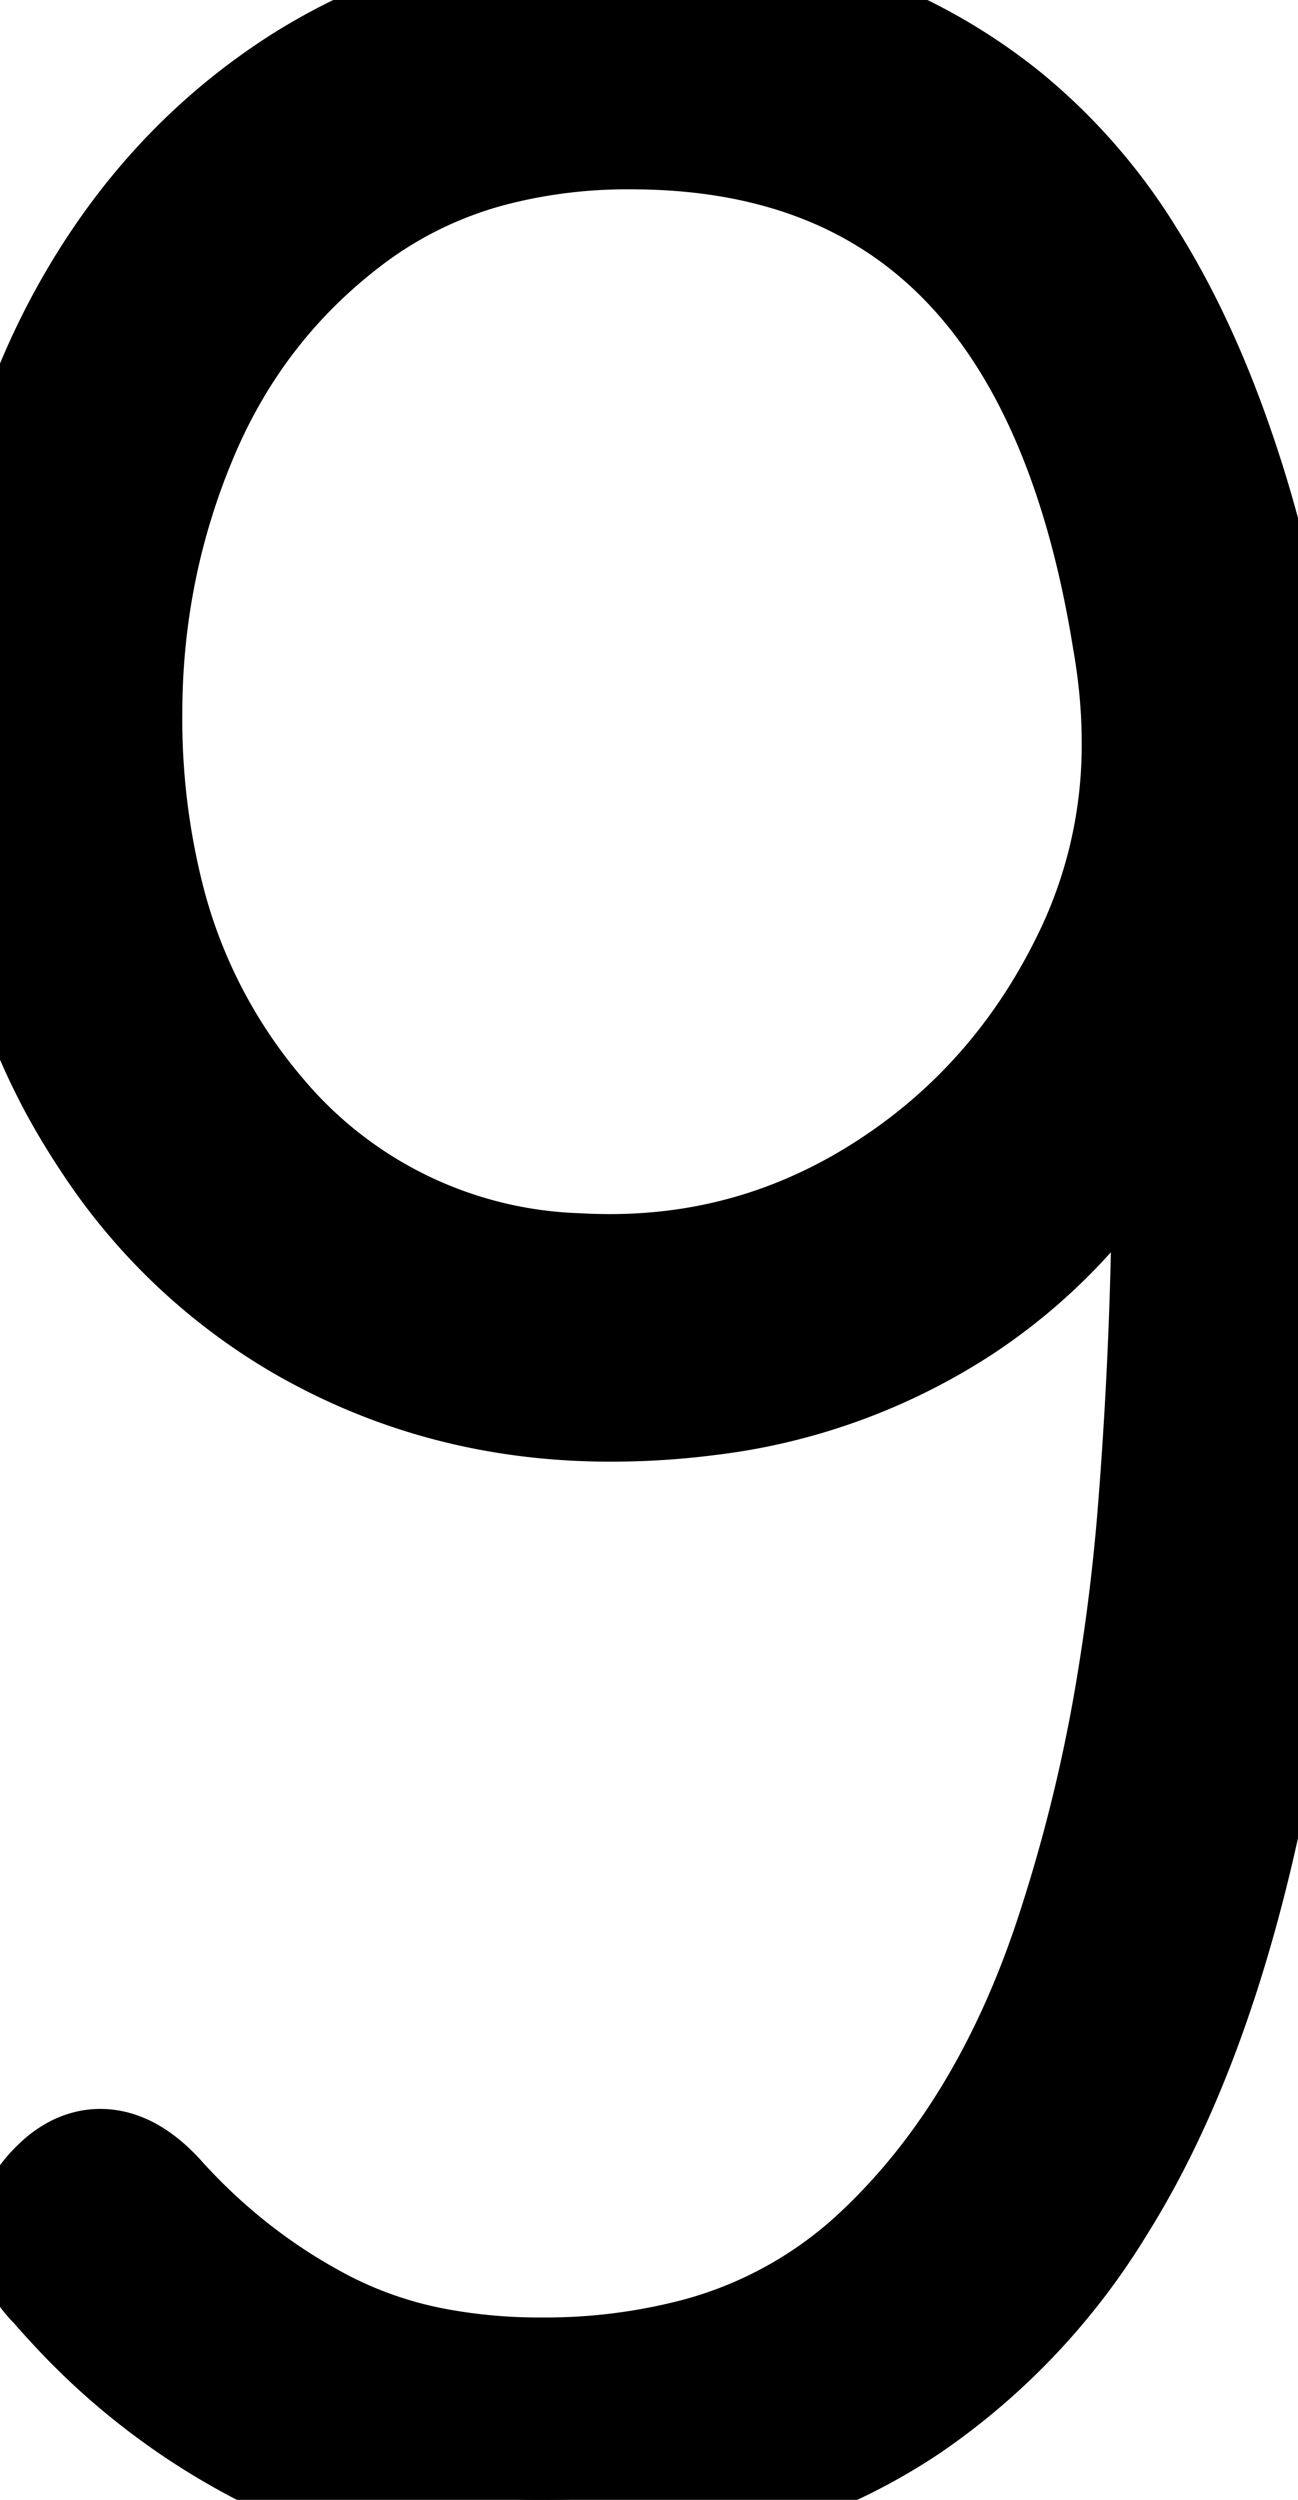 <svg xmlns="http://www.w3.org/2000/svg" viewBox="0 0 37.661 72.501" height="72.501" width="37.661"><g style="stroke:#000;stroke-width:1mm;fill:#000" fill="#000" stroke-width="1mm" stroke="#000" font-size="9pt" fill-rule="evenodd" stroke-linecap="round" id="svgGroup"><path d="M 12.181 72.226 A 22.518 22.518 0 0 0 15.8 72.501 Q 21.854 72.501 26.23 69.57 A 18.814 18.814 0 0 0 31.65 63.851 Q 35.589 57.6 36.942 46.1 A 106.872 106.872 0 0 0 37.6 36.501 A 139.01 139.01 0 0 0 37.627 35.504 Q 37.915 22.899 35.75 15.201 A 36.219 36.219 0 0 0 34.679 11.959 Q 33.734 9.511 32.523 7.593 A 16.172 16.172 0 0 0 29.05 3.601 A 15.661 15.661 0 0 0 23.969 0.845 A 18.363 18.363 0 0 0 18.3 0.001 A 20.629 20.629 0 0 0 16.321 0.094 A 16.563 16.563 0 0 0 8.8 2.651 Q 4.7 5.301 2.35 9.951 A 21.038 21.038 0 0 0 0.57 15.047 A 26.89 26.89 0 0 0 0 20.701 A 32.202 32.202 0 0 0 0.001 20.873 Q 0.015 23.532 0.469 25.859 A 19.102 19.102 0 0 0 2.45 31.451 A 20.392 20.392 0 0 0 3.338 32.917 A 16.56 16.56 0 0 0 8.9 38.201 Q 12.9 40.501 17.7 40.501 A 21.837 21.837 0 0 0 20.514 40.324 A 16.922 16.922 0 0 0 27.75 37.701 A 15.817 15.817 0 0 0 31.275 34.533 A 18.328 18.328 0 0 0 34.1 29.701 A 130.714 130.714 0 0 1 34.154 33.434 A 131.02 131.02 0 0 1 33.75 43.701 A 60.355 60.355 0 0 1 33.141 48.775 A 48.294 48.294 0 0 1 31.25 56.451 Q 29.3 62.201 25.55 65.651 A 12.59 12.59 0 0 1 20.026 68.595 A 17.544 17.544 0 0 1 15.7 69.101 A 16.645 16.645 0 0 1 12.808 68.861 A 12.159 12.159 0 0 1 9.3 67.701 Q 6.6 66.301 4.5 64.001 A 5.262 5.262 0 0 0 4.402 63.891 Q 3.269 62.667 2.268 63.23 A 1.993 1.993 0 0 0 1.9 63.501 Q 0.5 64.801 1.8 66.101 A 22.423 22.423 0 0 0 2.294 66.652 A 19.545 19.545 0 0 0 7.7 70.801 A 12.91 12.91 0 0 0 8.524 71.188 Q 10.182 71.9 12.181 72.226 Z M 17.7 37.101 Q 22.2 37.101 26 34.601 Q 29.8 32.101 31.85 27.851 A 14.353 14.353 0 0 0 33.275 21.533 Q 33.275 20.057 33 18.501 Q 30.6 3.601 18.3 3.601 A 15.9 15.9 0 0 0 14.343 4.071 A 12.137 12.137 0 0 0 10.05 6.101 Q 6.7 8.601 5.05 12.501 Q 3.4 16.401 3.4 20.701 A 21.482 21.482 0 0 0 4.027 26.025 A 15.778 15.778 0 0 0 7.35 32.501 A 12.82 12.82 0 0 0 16.715 37.073 A 17.045 17.045 0 0 0 17.7 37.101 Z"></path></g></svg>